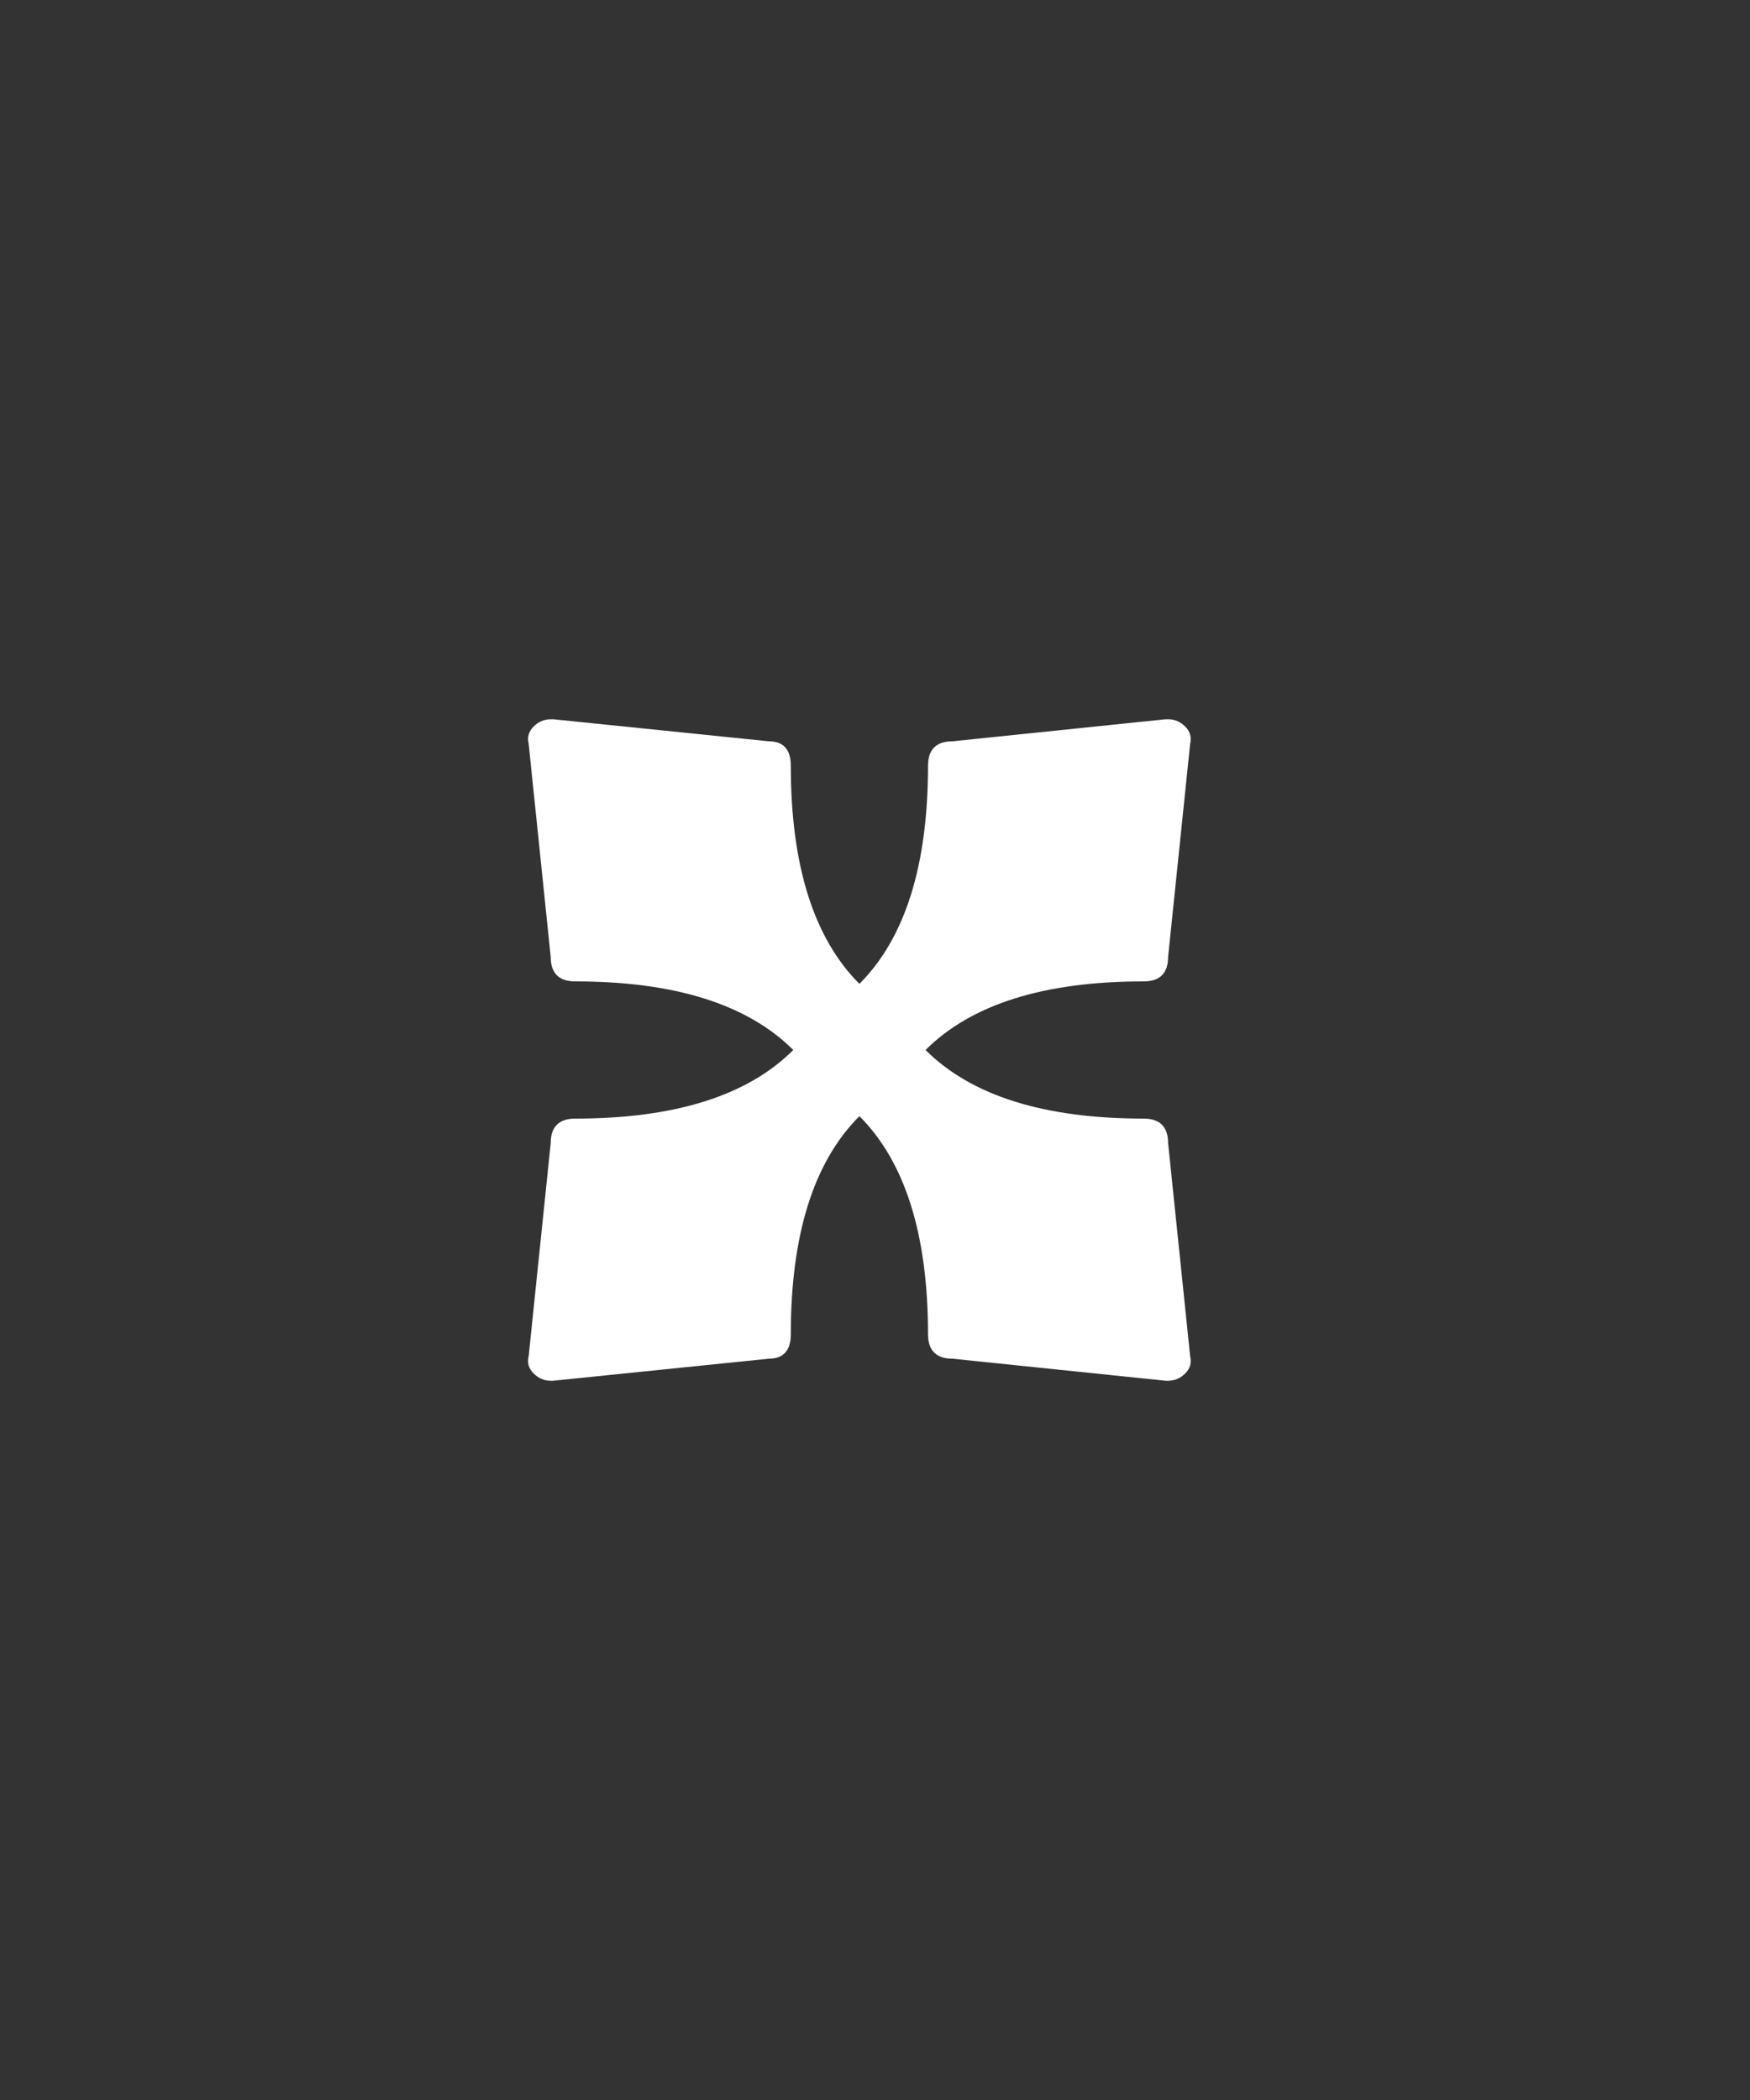 <?xml version="1.0" encoding="UTF-8" standalone="no"?>
<!-- Created with Inkscape (http://www.inkscape.org/) -->

<svg
   xmlns:dc="http://purl.org/dc/elements/1.1/"
   xmlns:cc="http://creativecommons.org/ns#"
   xmlns:rdf="http://www.w3.org/1999/02/22-rdf-syntax-ns#"
   xmlns:svg="http://www.w3.org/2000/svg"
   xmlns="http://www.w3.org/2000/svg"
   xmlns:sodipodi="http://sodipodi.sourceforge.net/DTD/sodipodi-0.dtd"
   xmlns:inkscape="http://www.inkscape.org/namespaces/inkscape"
   id="svg2"
   version="1.1"
   inkscape:version="0.47 r22583"
   width="20"
   height="24"
   sodipodi:docname="sharpsharp.svg">
  <rect width="100%" height="100%" fill="#333333" stroke="none"/>
  <sodipodi:namedview
     pagecolor="#ffffca"
     bordercolor="#666666"
     borderopacity="1"
     objecttolerance="10"
     gridtolerance="10"
     guidetolerance="10"
     inkscape:pageopacity="1"
     inkscape:pageshadow="2"
     inkscape:window-width="756"
     inkscape:window-height="482"
     id="namedview4"
     showgrid="false"
     inkscape:zoom="9.8333333"
     inkscape:cx="-4.2372886"
     inkscape:cy="11.649199"
     inkscape:window-x="857"
     inkscape:window-y="119"
     inkscape:window-maximized="0"
     inkscape:current-layer="svg2" />
  <defs
     id="defs6">
    <inkscape:perspective
       id="perspective10"
       inkscape:persp3d-origin="0.5 : 0.33333333 : 1"
       inkscape:vp_z="1 : 0.5 : 1"
       inkscape:vp_y="0 : 1000 : 0"
       inkscape:vp_x="0 : 0.5 : 1"
       sodipodi:type="inkscape:persp3d" />
  </defs>
  <g
     style="font-size:20px;font-style:normal;font-variant:normal;font-weight:normal;font-stretch:normal;text-align:start;line-height:125%;writing-mode:lr-tb;text-anchor:start;fill:#ffffff;fill-opacity:1;stroke:none;font-family:MScore;-inkscape-font-specification:MScore"
     id="text2816"
     transform="matrix(1.4,0,0,1.4,-3.929,-4.8)">
    <path
       d="m 10.362,12 c 0.373,0.373 0.967,0.56 1.78,0.56 0.133,-1e-6 0.2,0.067 0.2,0.2 l 0.18,1.74 c 0.013,0.053 -5e-6,0.1 -0.04,0.14 -0.04,0.04 -0.087,0.06 -0.14,0.06 l -0.02,0 -1.74,-0.18 c -0.133,-3e-6 -0.2,-0.067 -0.2,-0.2 -3e-6,-0.813 -0.187,-1.407 -0.56,-1.78 -0.373,0.373 -0.56,0.967 -0.56,1.78 -2e-6,0.133 -0.06,0.2 -0.18,0.2 l -1.76,0.18 -0.02,0 c -0.053,-3e-6 -0.1,-0.02 -0.14,-0.06 -0.04,-0.04 -0.053,-0.087 -0.04,-0.14 l 0.18,-1.74 c 0,-0.133 0.067,-0.2 0.2,-0.2 0.813,-1e-6 1.407,-0.187 1.78,-0.56 -0.373,-0.373 -0.967,-0.56 -1.78,-0.56 -0.133,1e-6 -0.2,-0.067 -0.2,-0.2 l -0.18,-1.74 c -0.013,-0.053 2e-7,-0.1 0.04,-0.14 0.04,-0.04 0.087,-0.06 0.14,-0.06 l 0.02,0 1.76,0.18 c 0.12,2.5e-6 0.18,0.067 0.18,0.2 -2e-6,0.813 0.187,1.407 0.56,1.78 0.373,-0.373 0.56,-0.967 0.56,-1.78 -3e-6,-0.133 0.067,-0.2 0.2,-0.2 l 1.74,-0.18 0.02,0 c 0.053,2.7e-6 0.1,0.02 0.14,0.06 0.04,0.04 0.053,0.087 0.04,0.14 l -0.18,1.74 c -5e-6,0.133 -0.067,0.2 -0.2,0.2 -0.813,1e-6 -1.407,0.187 -1.78,0.56"
       style="fill:#ffffff;fill-opacity:1"
       id="path2815" />
  </g>
</svg>
